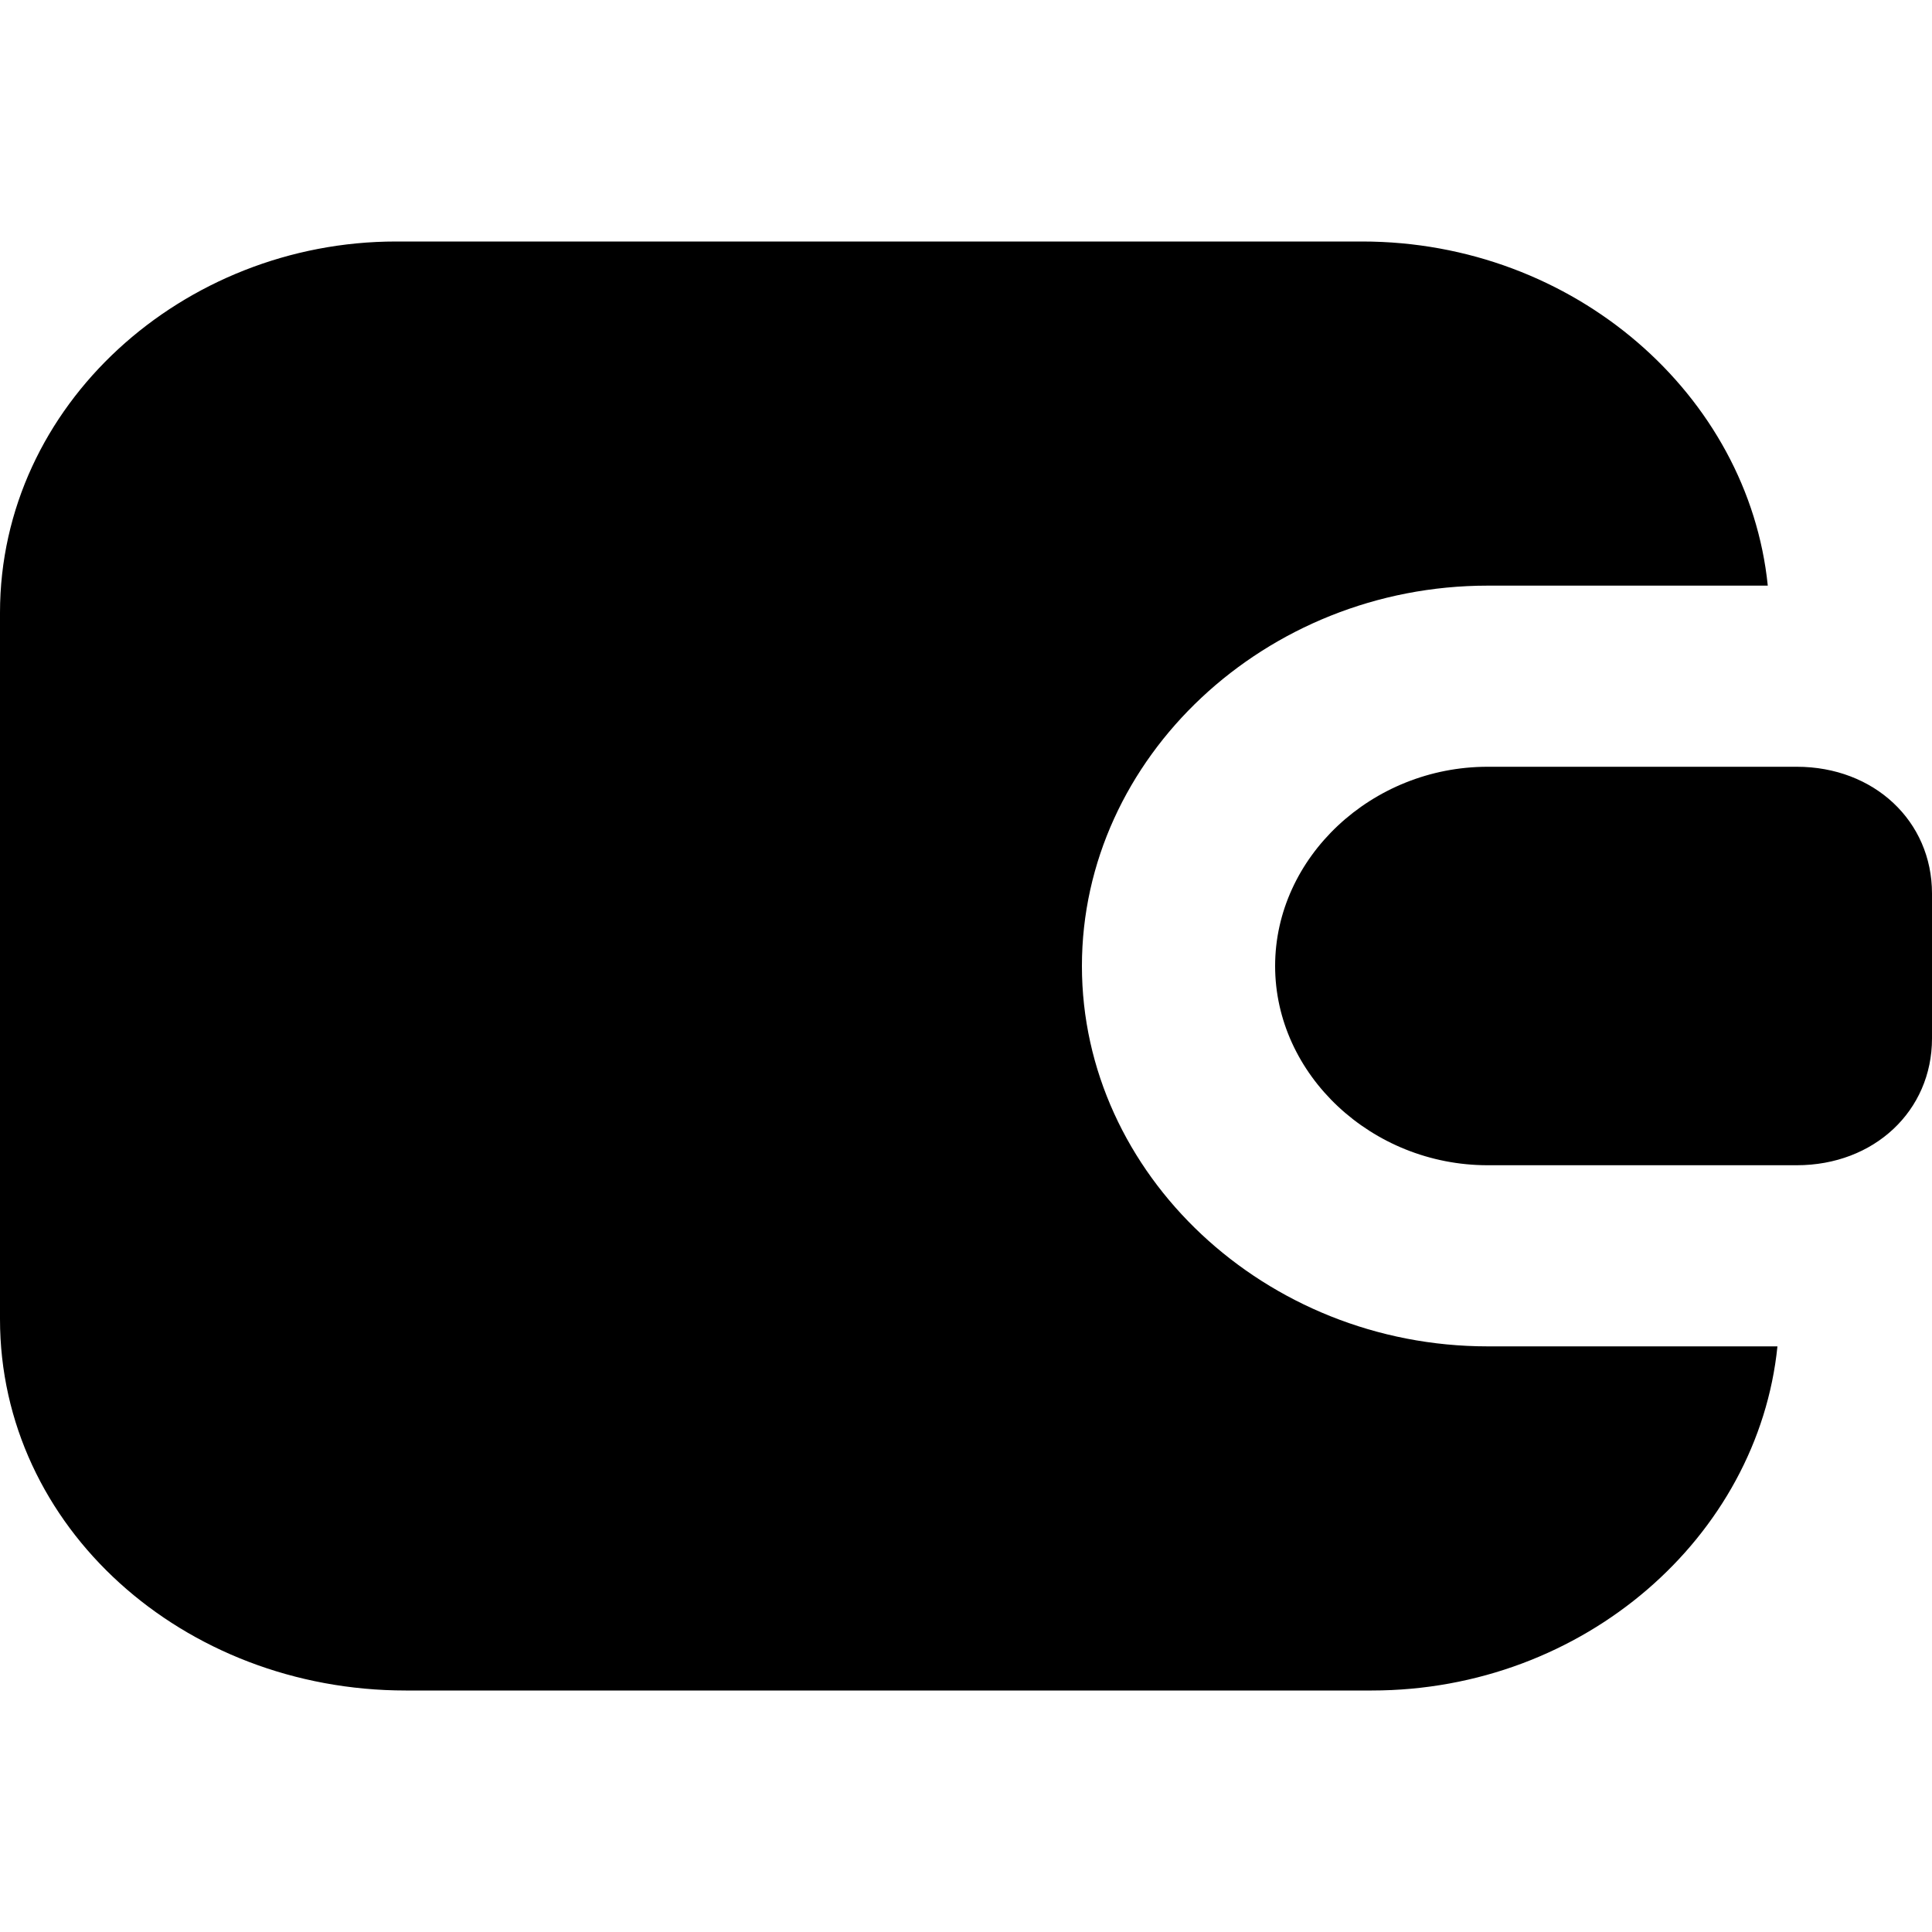 <svg width="24" height="24" viewBox="0 0 24 24" fill="none" xmlns="http://www.w3.org/2000/svg">
<path d="M18.48 16.725C15.72 16.725 13.44 14.588 13.44 12C13.44 9.412 15.72 7.275 18.48 7.275H21.96C21.72 4.912 19.56 3 16.92 3H4.92C2.28 3 0 5.025 0 7.612V16.387C0 18.975 2.28 21 5.04 21H17.04C19.68 21 21.84 19.087 22.08 16.725H18.48Z" fill="black"/>
<path d="M22.32 9.525H18.48C17.04 9.525 15.84 10.65 15.84 12C15.84 13.35 17.04 14.475 18.48 14.475H22.32C23.28 14.475 24 13.8 24 12.9V11.1C24 10.2 23.28 9.525 22.32 9.525Z" fill="black"/>
</svg>

